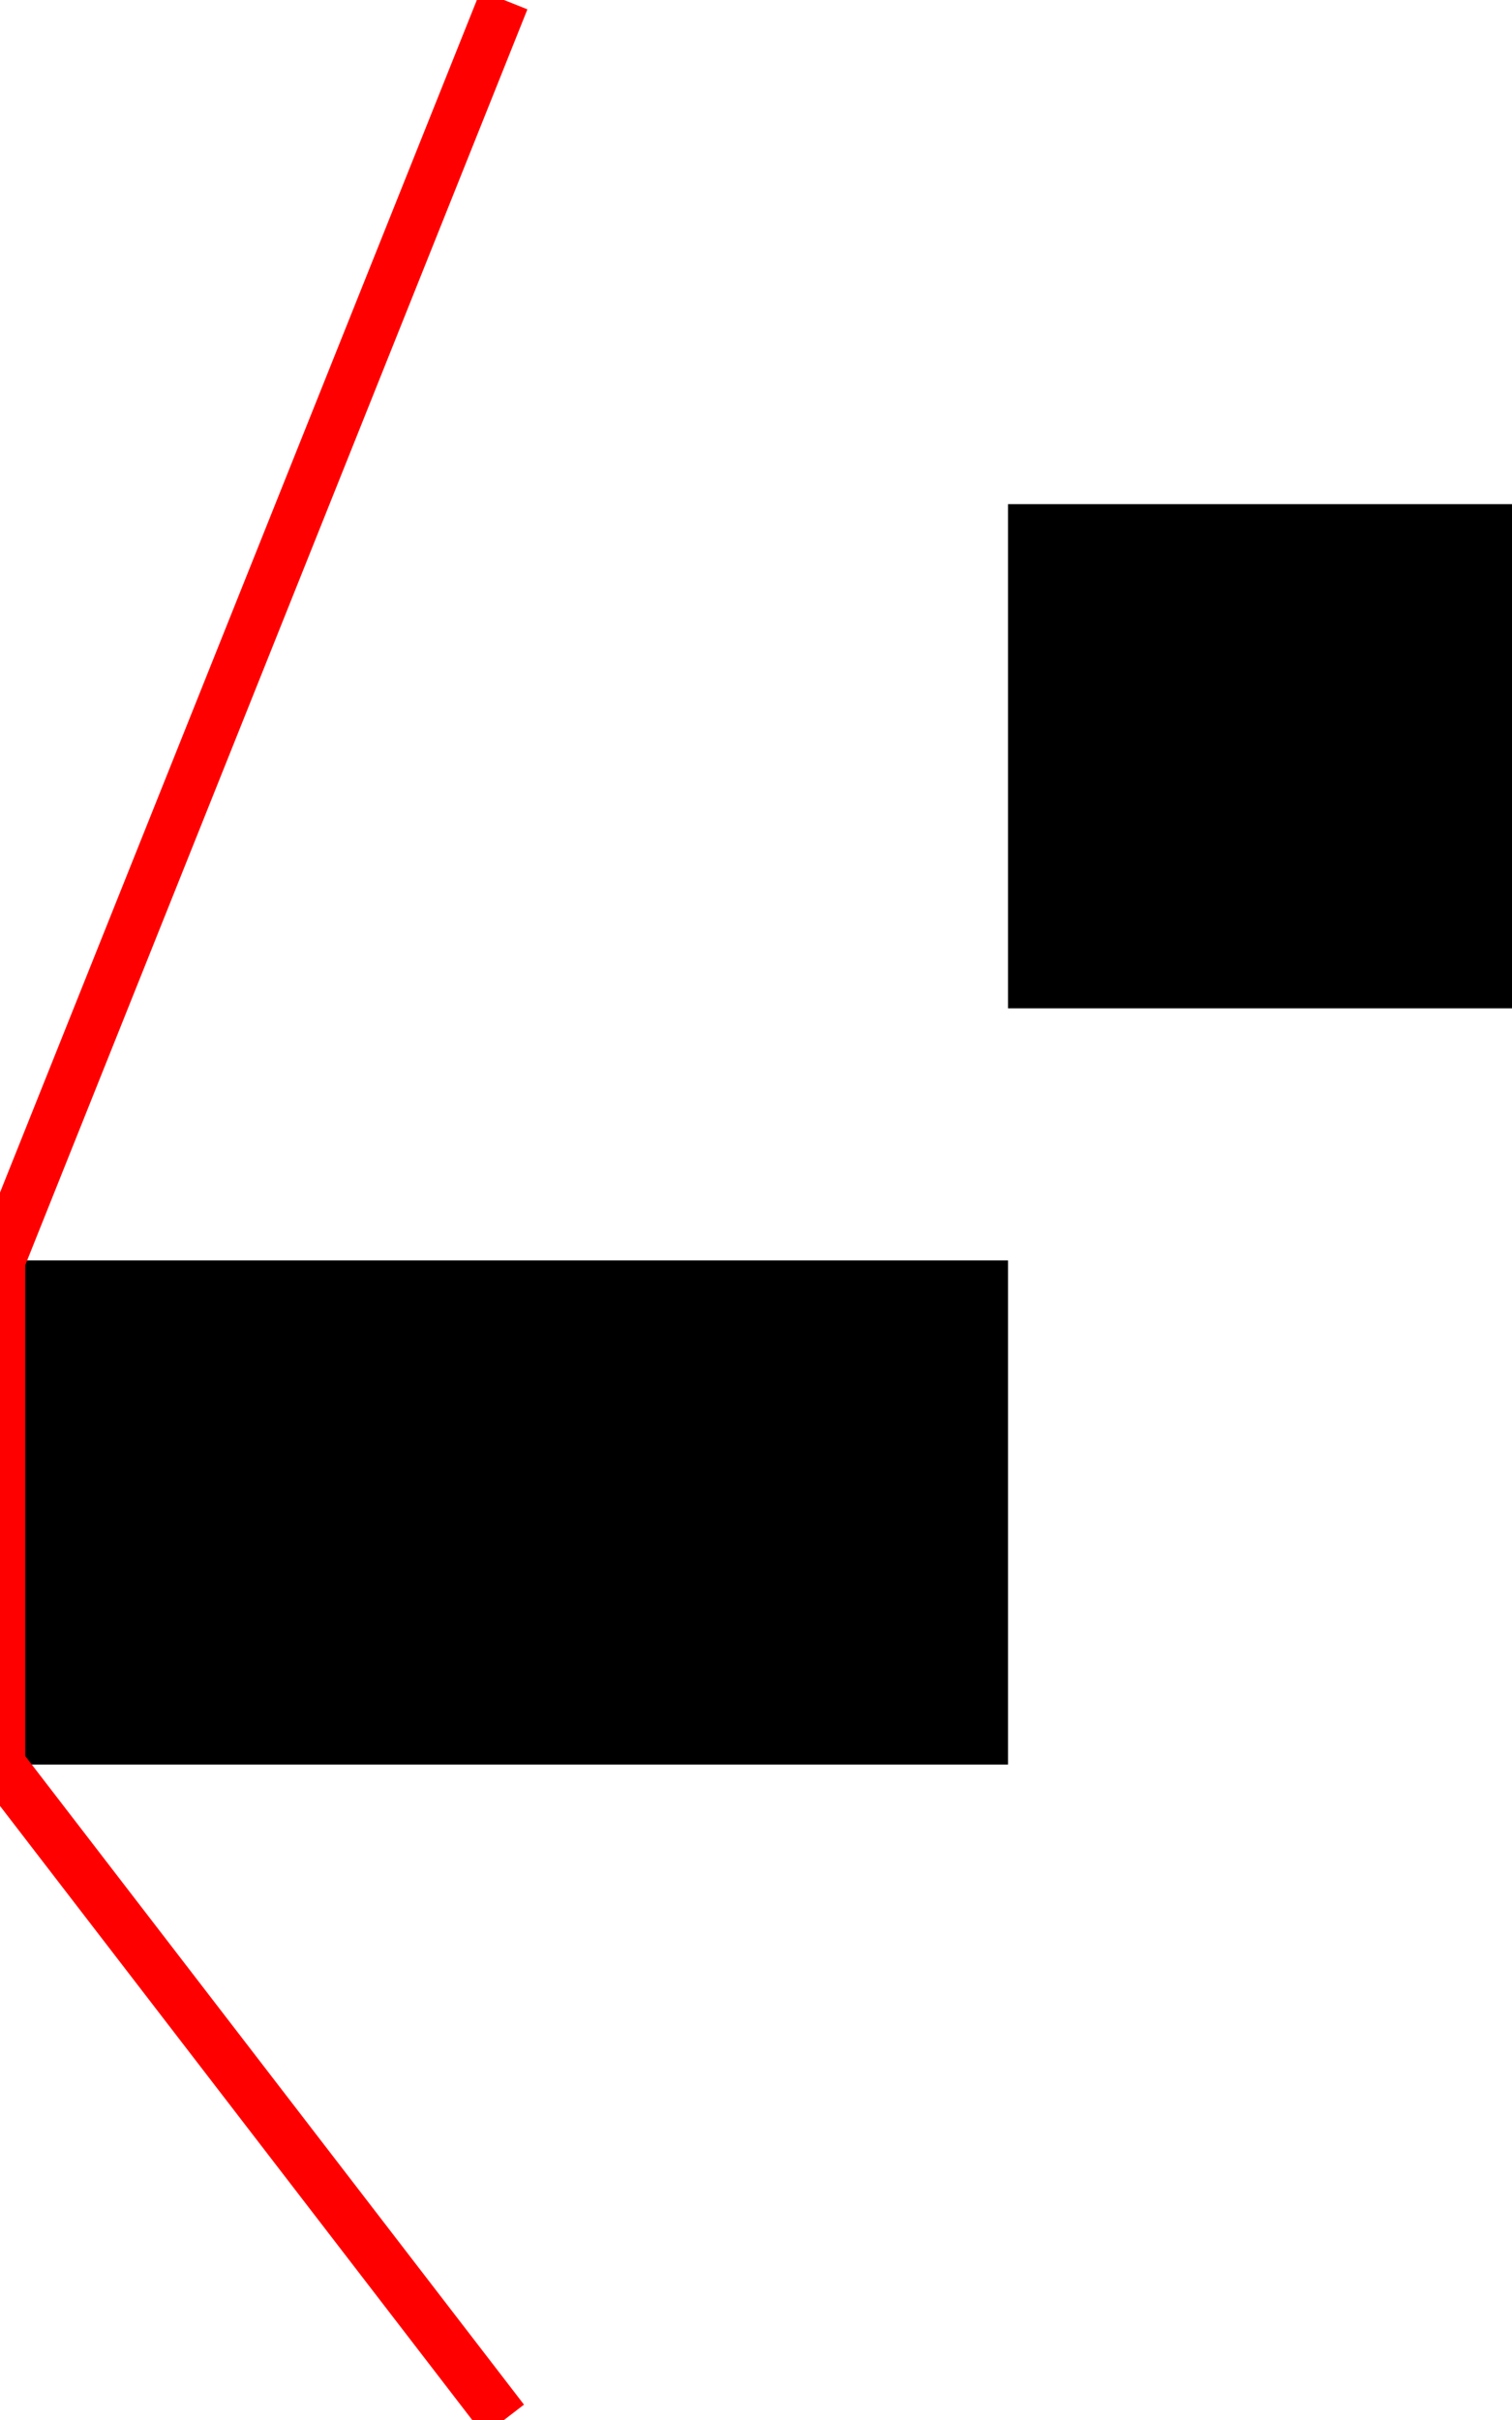 <svg xmlns='http://www.w3.org/2000/svg' width='240' height='384'>
	<rect x='160' y='80' width='80' height='80' fill='#000' stroke='none' />
	<rect x='0' y='200' width='160' height='80' fill='#000' stroke='none' />
	<polyline fill='none' stroke='#f00' stroke-width='8' points='80 0 0 200 0 280 80 384 ' />
</svg>
